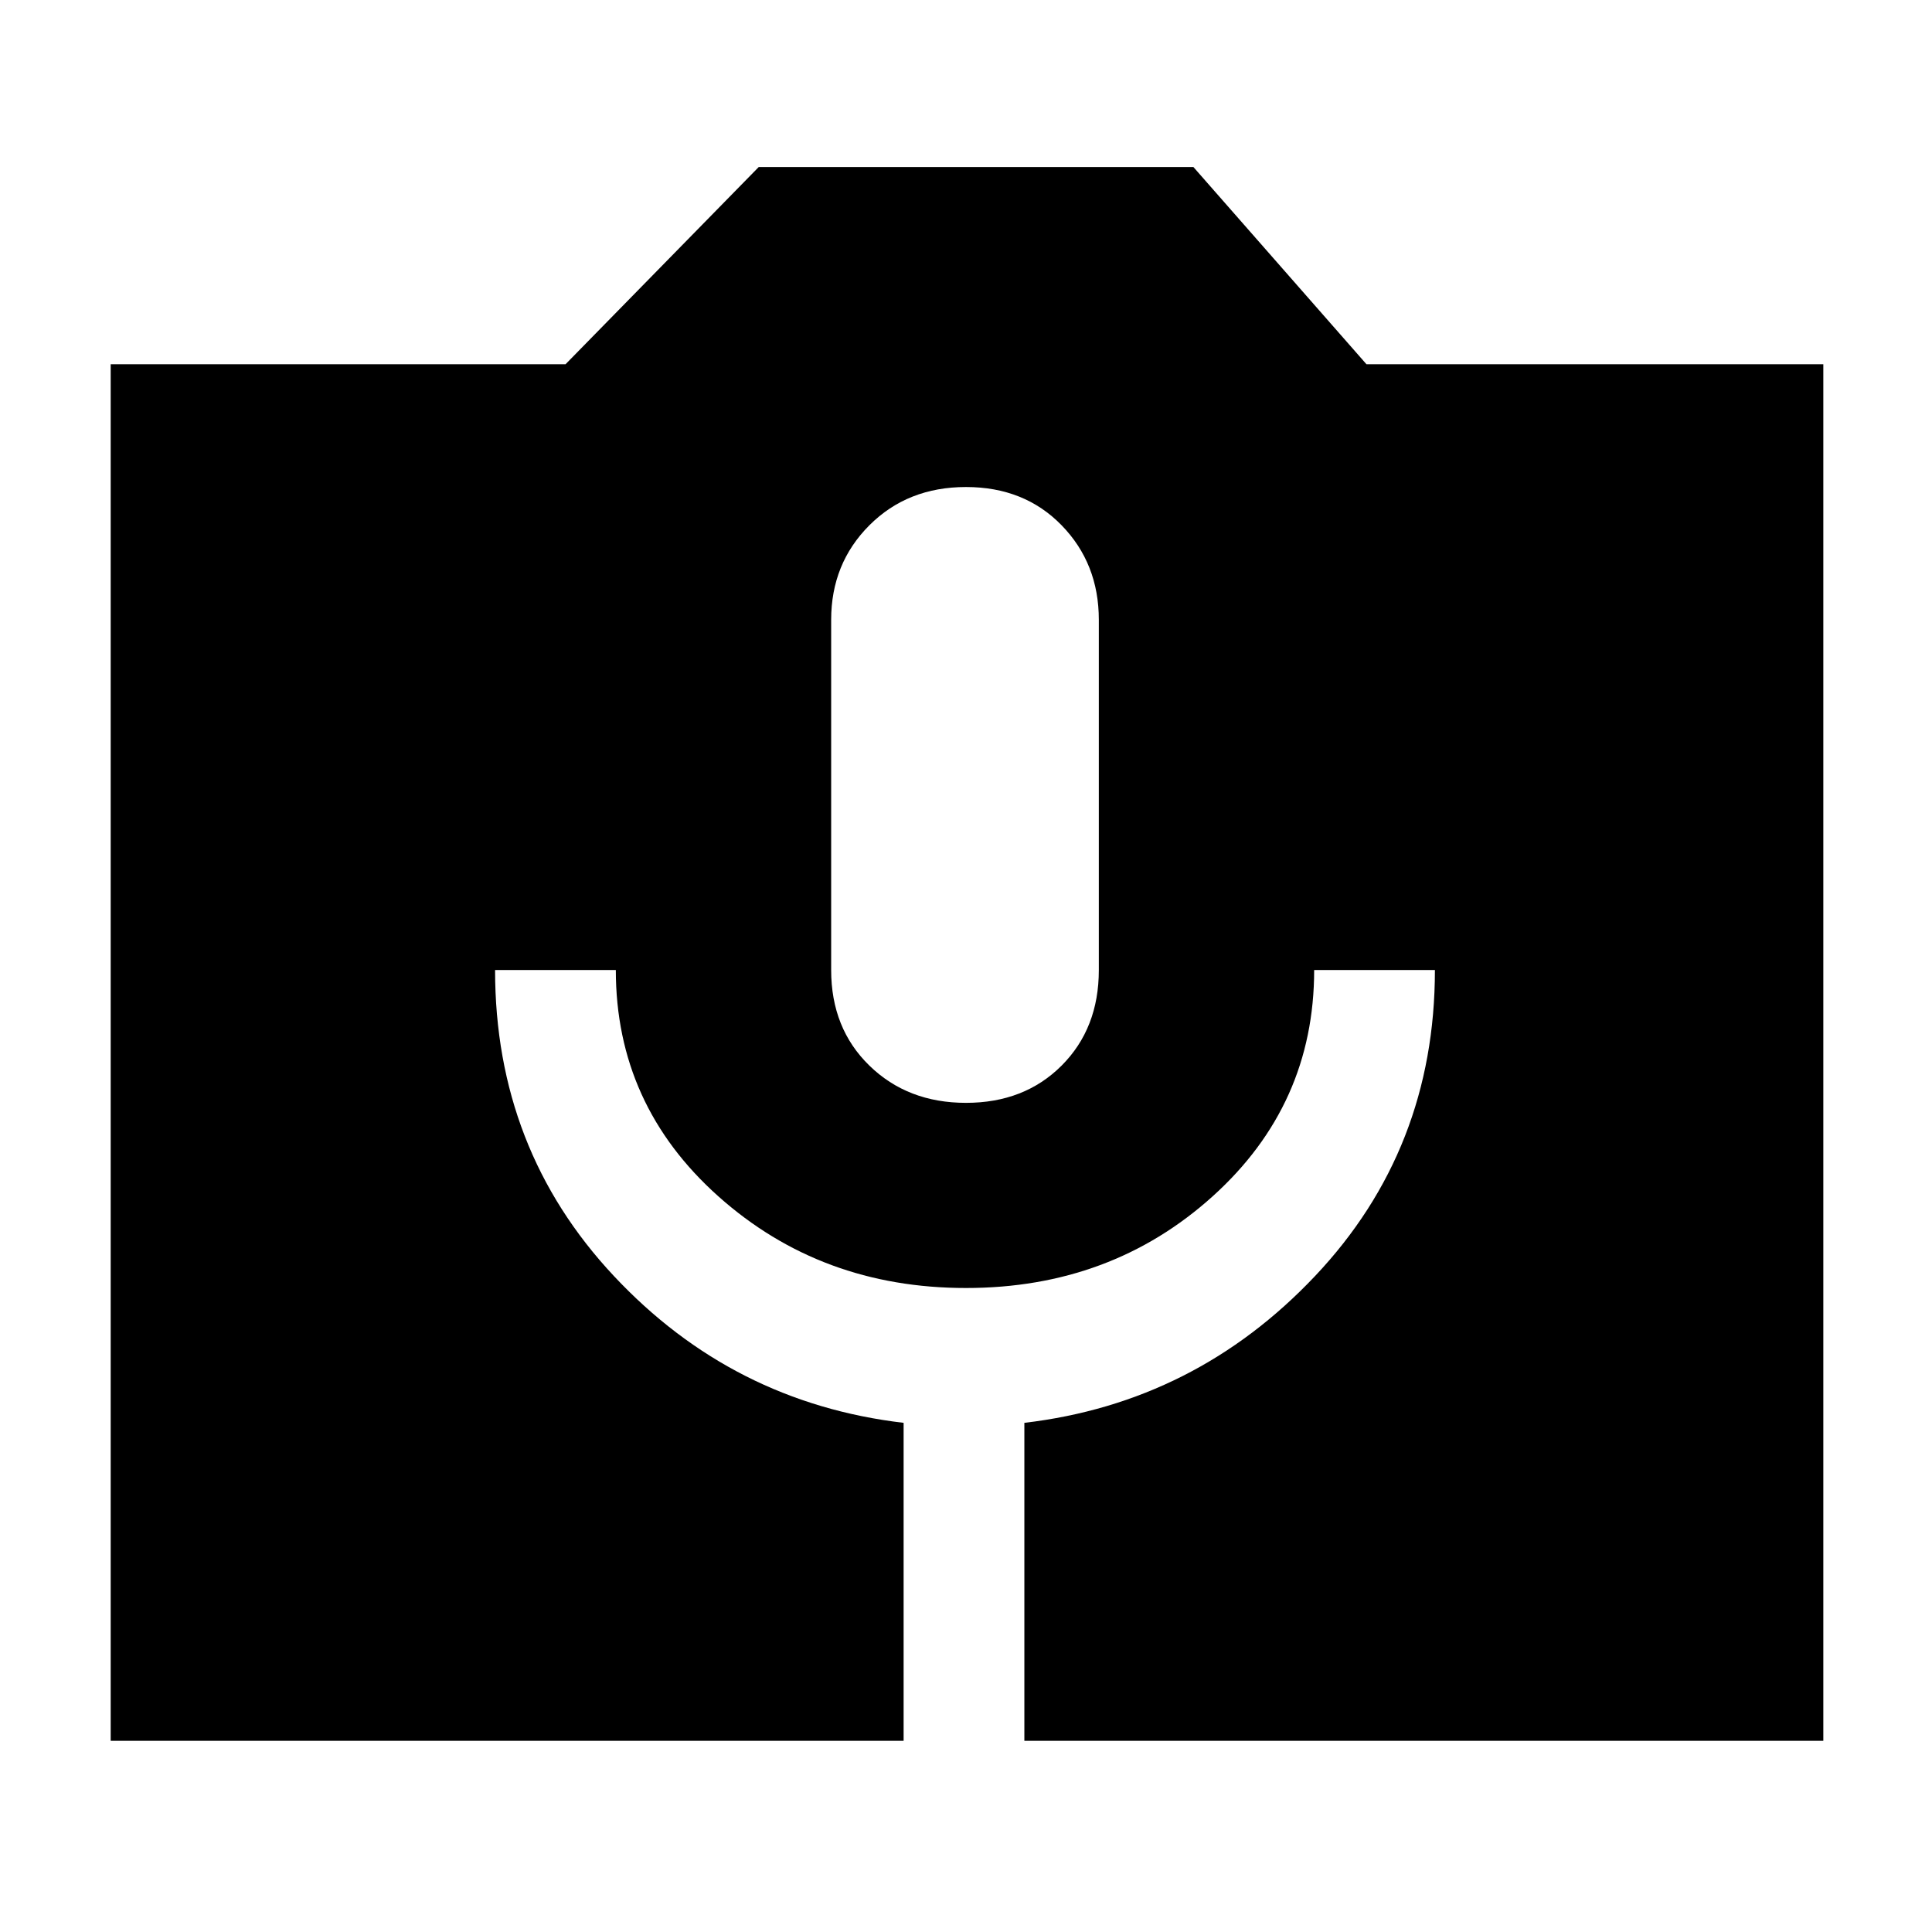 <svg xmlns="http://www.w3.org/2000/svg" height="48" width="48"><path d="M2.75 43.25V9.05h11.3l4.8-4.9h10.8l4.3 4.9H45.3v34.2H25.45v-7.9q4.25-.5 7.225-3.65 2.975-3.15 2.975-7.6h-3q0 3.35-2.525 5.625T24 32q-3.6 0-6.15-2.275Q15.3 27.45 15.3 24.1h-3q0 4.45 2.95 7.6 2.95 3.15 7.2 3.65v7.9ZM24 27.4q1.45 0 2.375-.925T27.3 24.1v-8.7q0-1.4-.925-2.35-.925-.95-2.375-.95t-2.4.95q-.95.95-.95 2.35v8.7q0 1.45.95 2.375t2.4.925Z"/></svg>